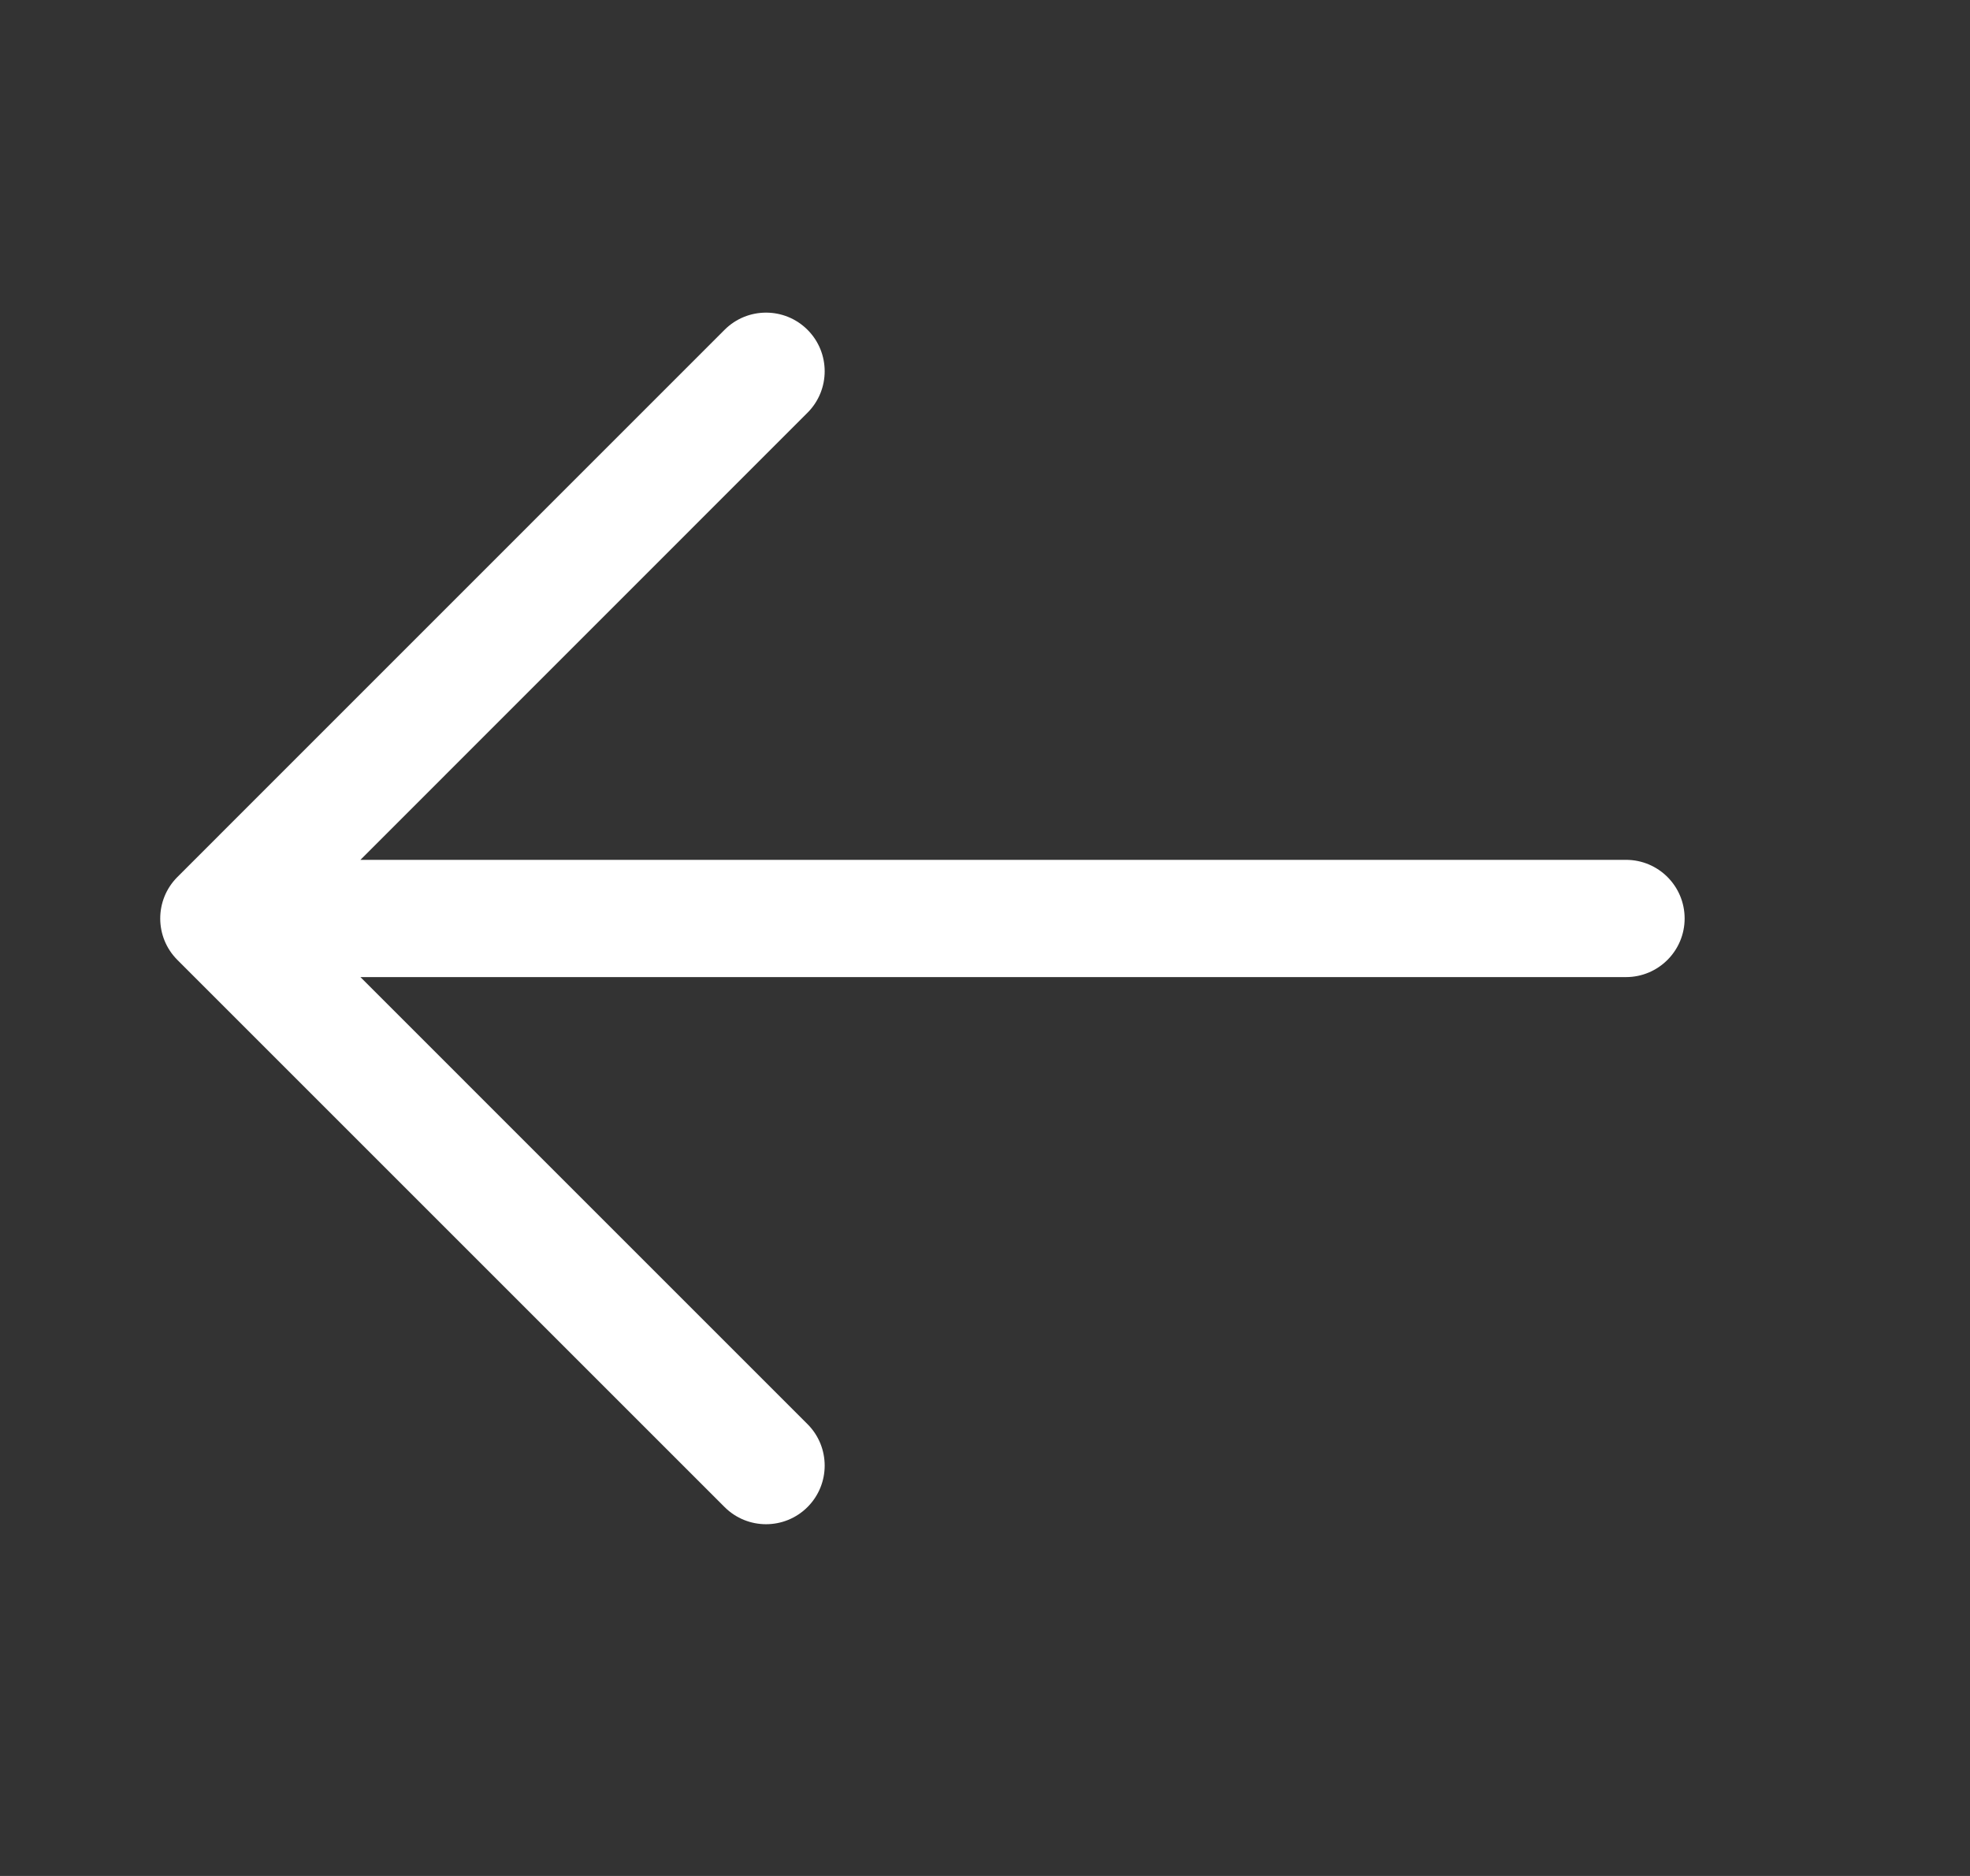 <svg width="21" height="20" viewBox="0 0 21 20" fill="none" xmlns="http://www.w3.org/2000/svg">
<rect x="0" y="0" width="21" height="20" fill="#333333" stroke="none"/>
<path fill-rule="evenodd" clip-rule="evenodd" d="M8.608 3.516C8.852 3.76 8.852 4.156 8.608 4.4L3.842 9.167H17.333C17.678 9.167 17.958 9.446 17.958 9.792C17.958 10.137 17.678 10.417 17.333 10.417H3.842L8.608 15.183C8.852 15.427 8.852 15.823 8.608 16.067C8.364 16.311 7.968 16.311 7.724 16.067L1.891 10.234C1.647 9.99 1.647 9.594 1.891 9.35L7.724 3.516C7.968 3.272 8.364 3.272 8.608 3.516Z" fill="white"/>
</svg>

